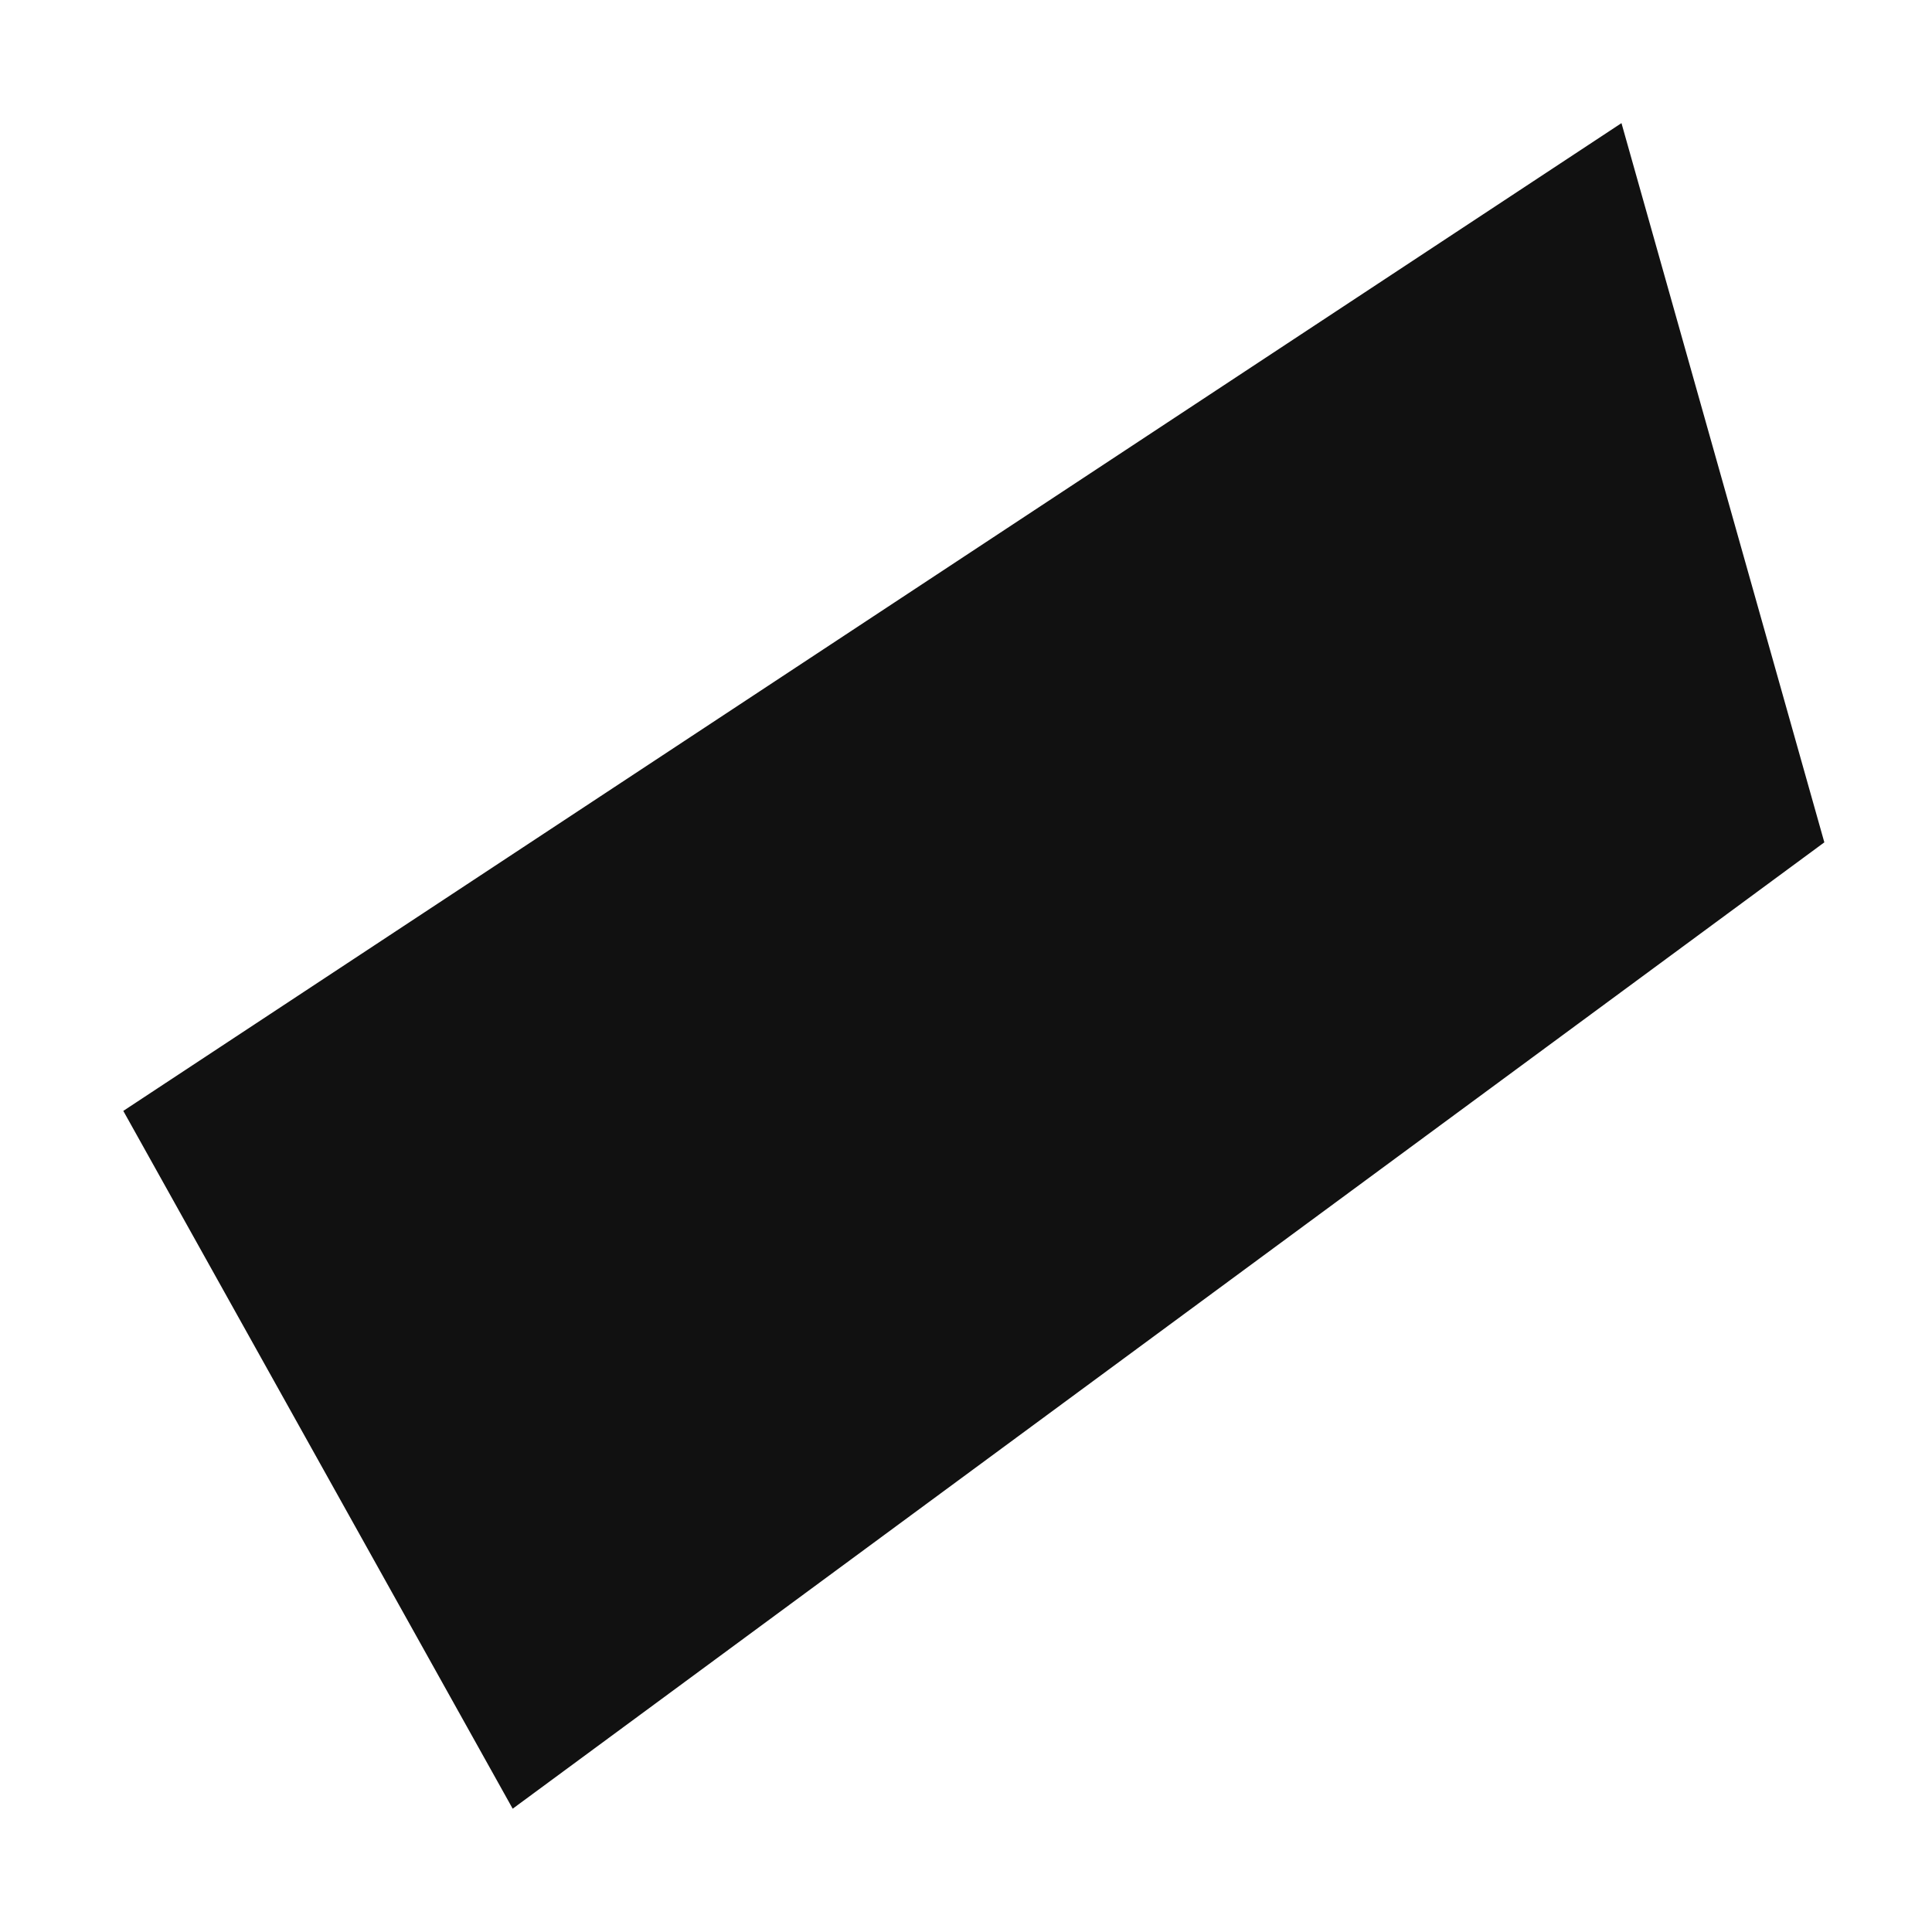 <svg width="11" height="11" viewBox="0 0 11 11" fill="none" xmlns="http://www.w3.org/2000/svg">
<path id="Vector 90" d="M2.919 10.298L10.387 4.796L9.232 0.701L0.702 6.325L2.919 10.298Z" fill="#111111"/>
</svg>
